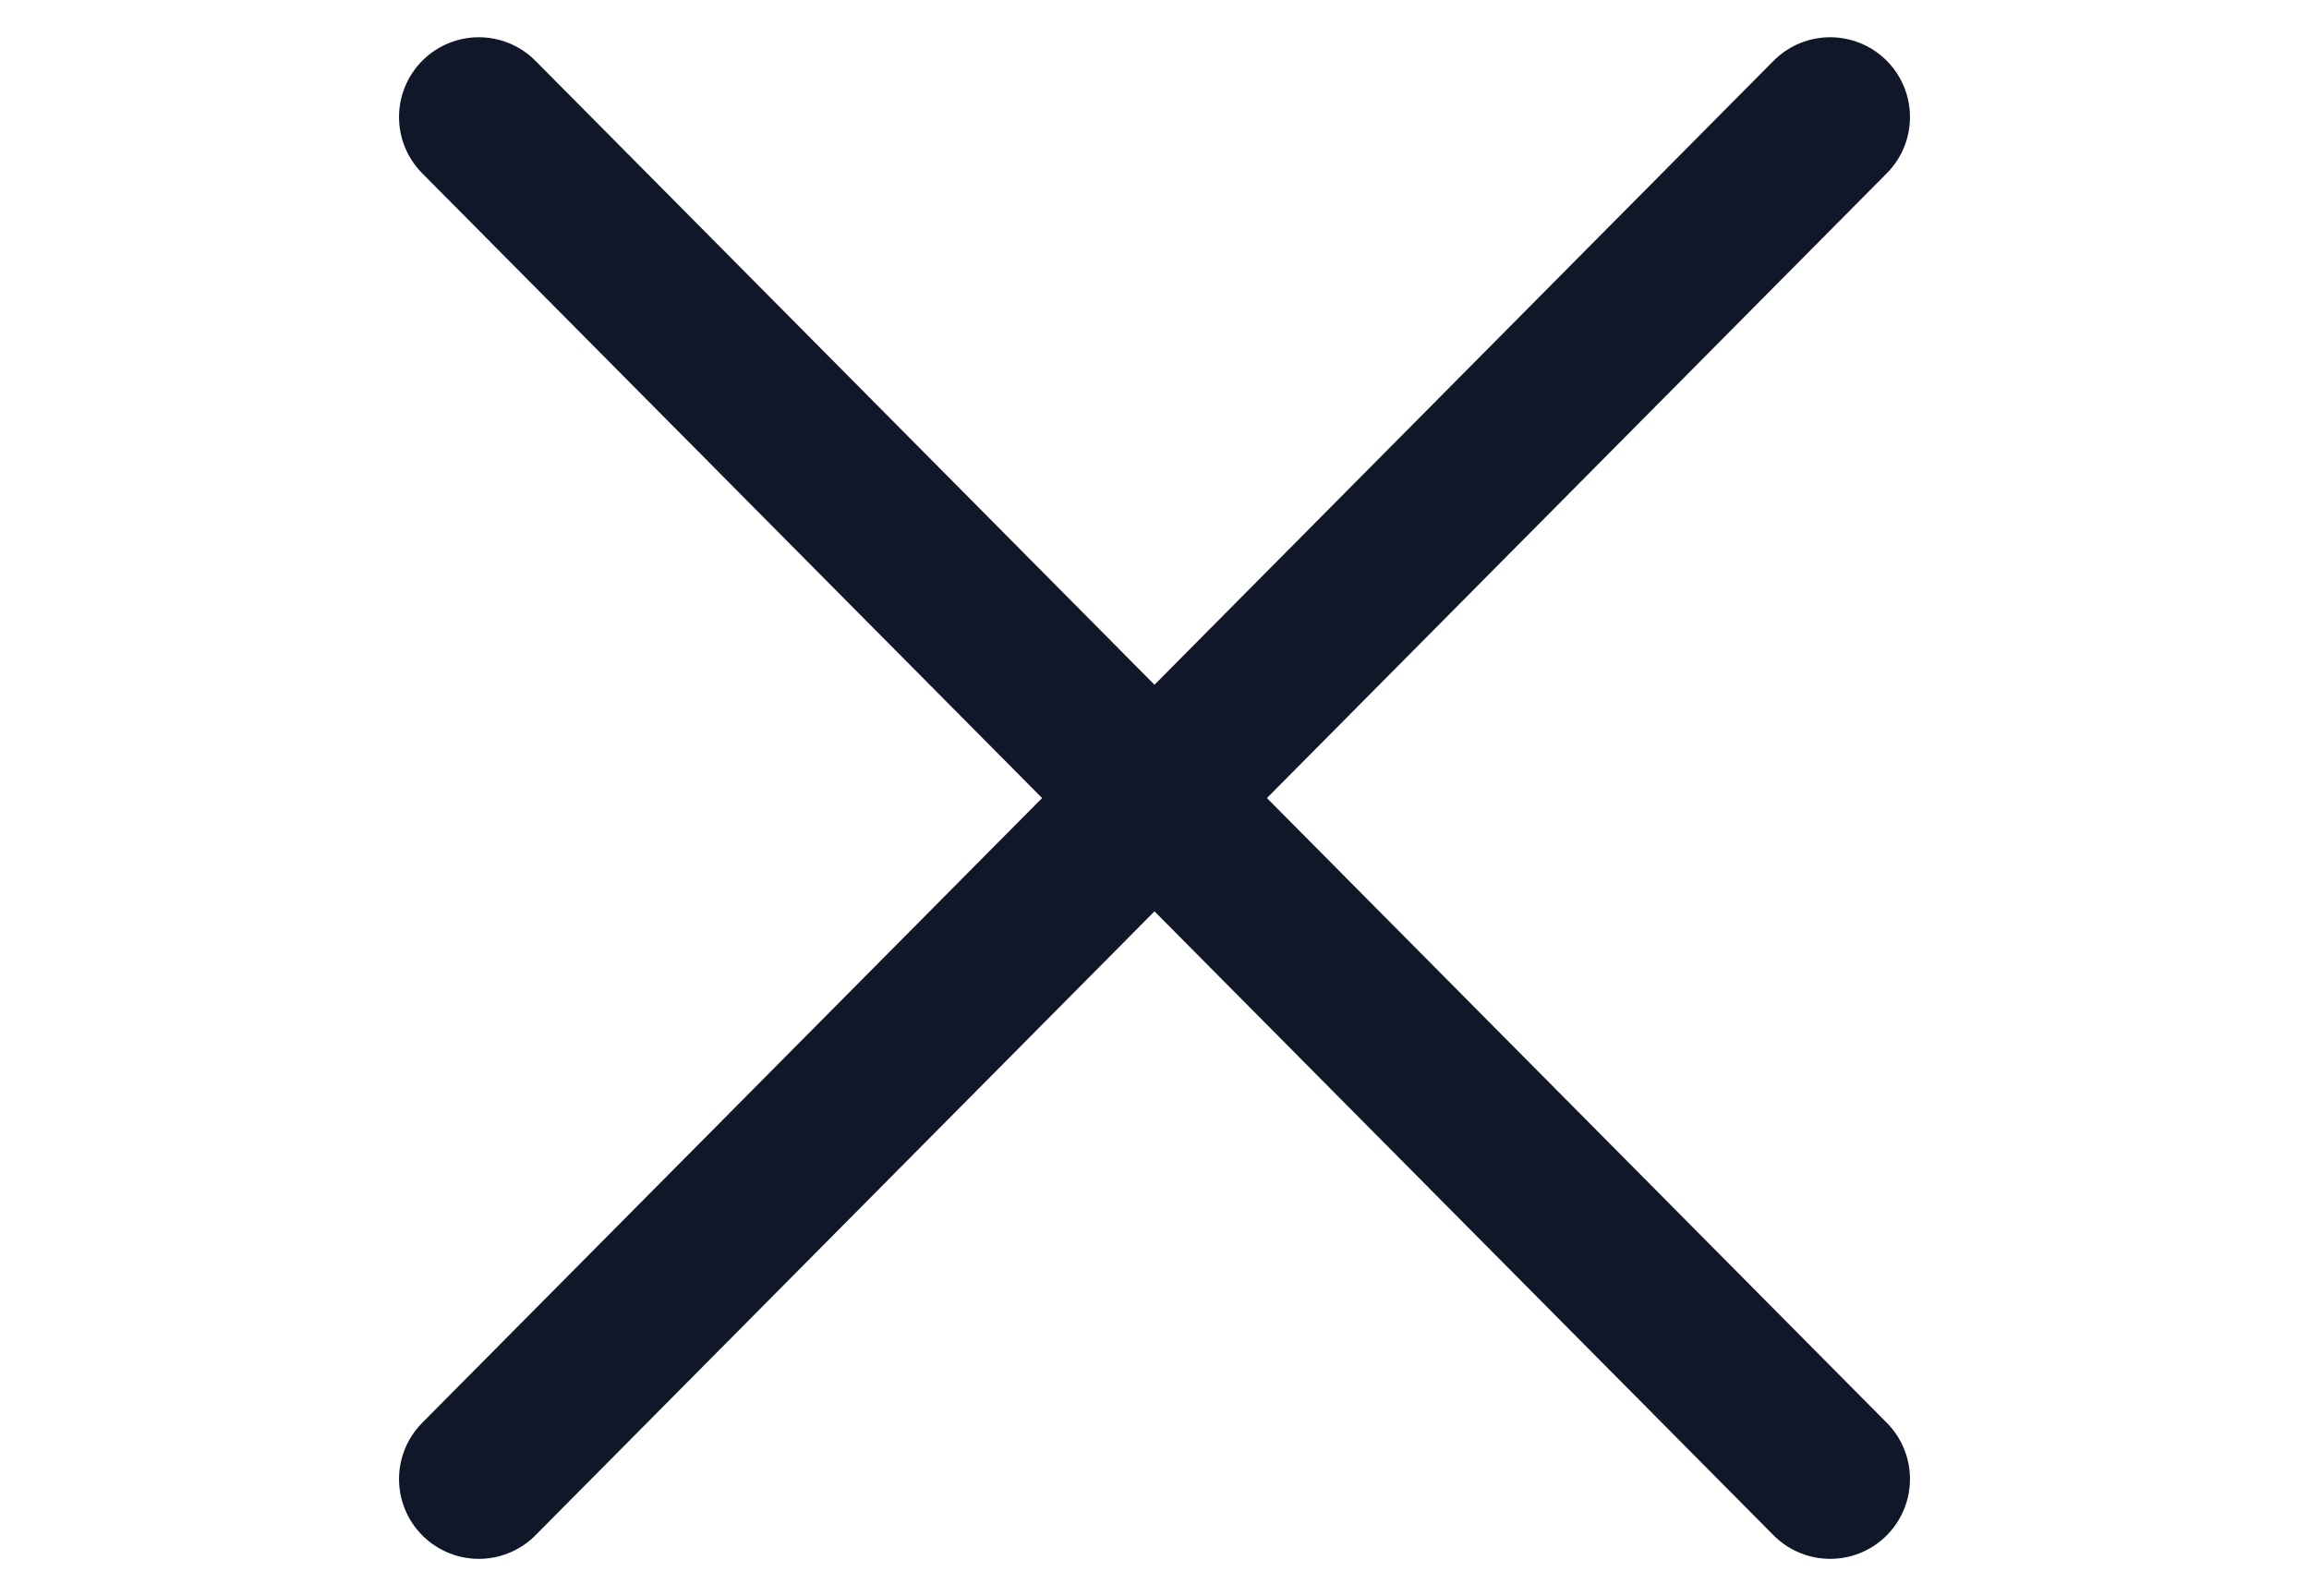 <?xml version="1.0" encoding="utf-8"?>
<!-- Generator: Adobe Illustrator 27.1.1, SVG Export Plug-In . SVG Version: 6.00 Build 0)  -->
<svg version="1.1" id="Layer_1" xmlns="http://www.w3.org/2000/svg" xmlns:xlink="http://www.w3.org/1999/xlink" x="0px" y="0px"
	 viewBox="0 0 21.7 15" style="enable-background:new 0 0 21.7 15;" xml:space="preserve">
<style type="text/css">
	.st0{fill:none;stroke:#101729;stroke-width:1.5;stroke-linecap:round;stroke-linejoin:round;}
</style>
<g>
	<g>
		<g>
			<path class="st0" d="M4.5,13.9L17.2,1.1 M17.2,13.9L4.5,1.1"/>
		</g>
	</g>
</g>
</svg>
